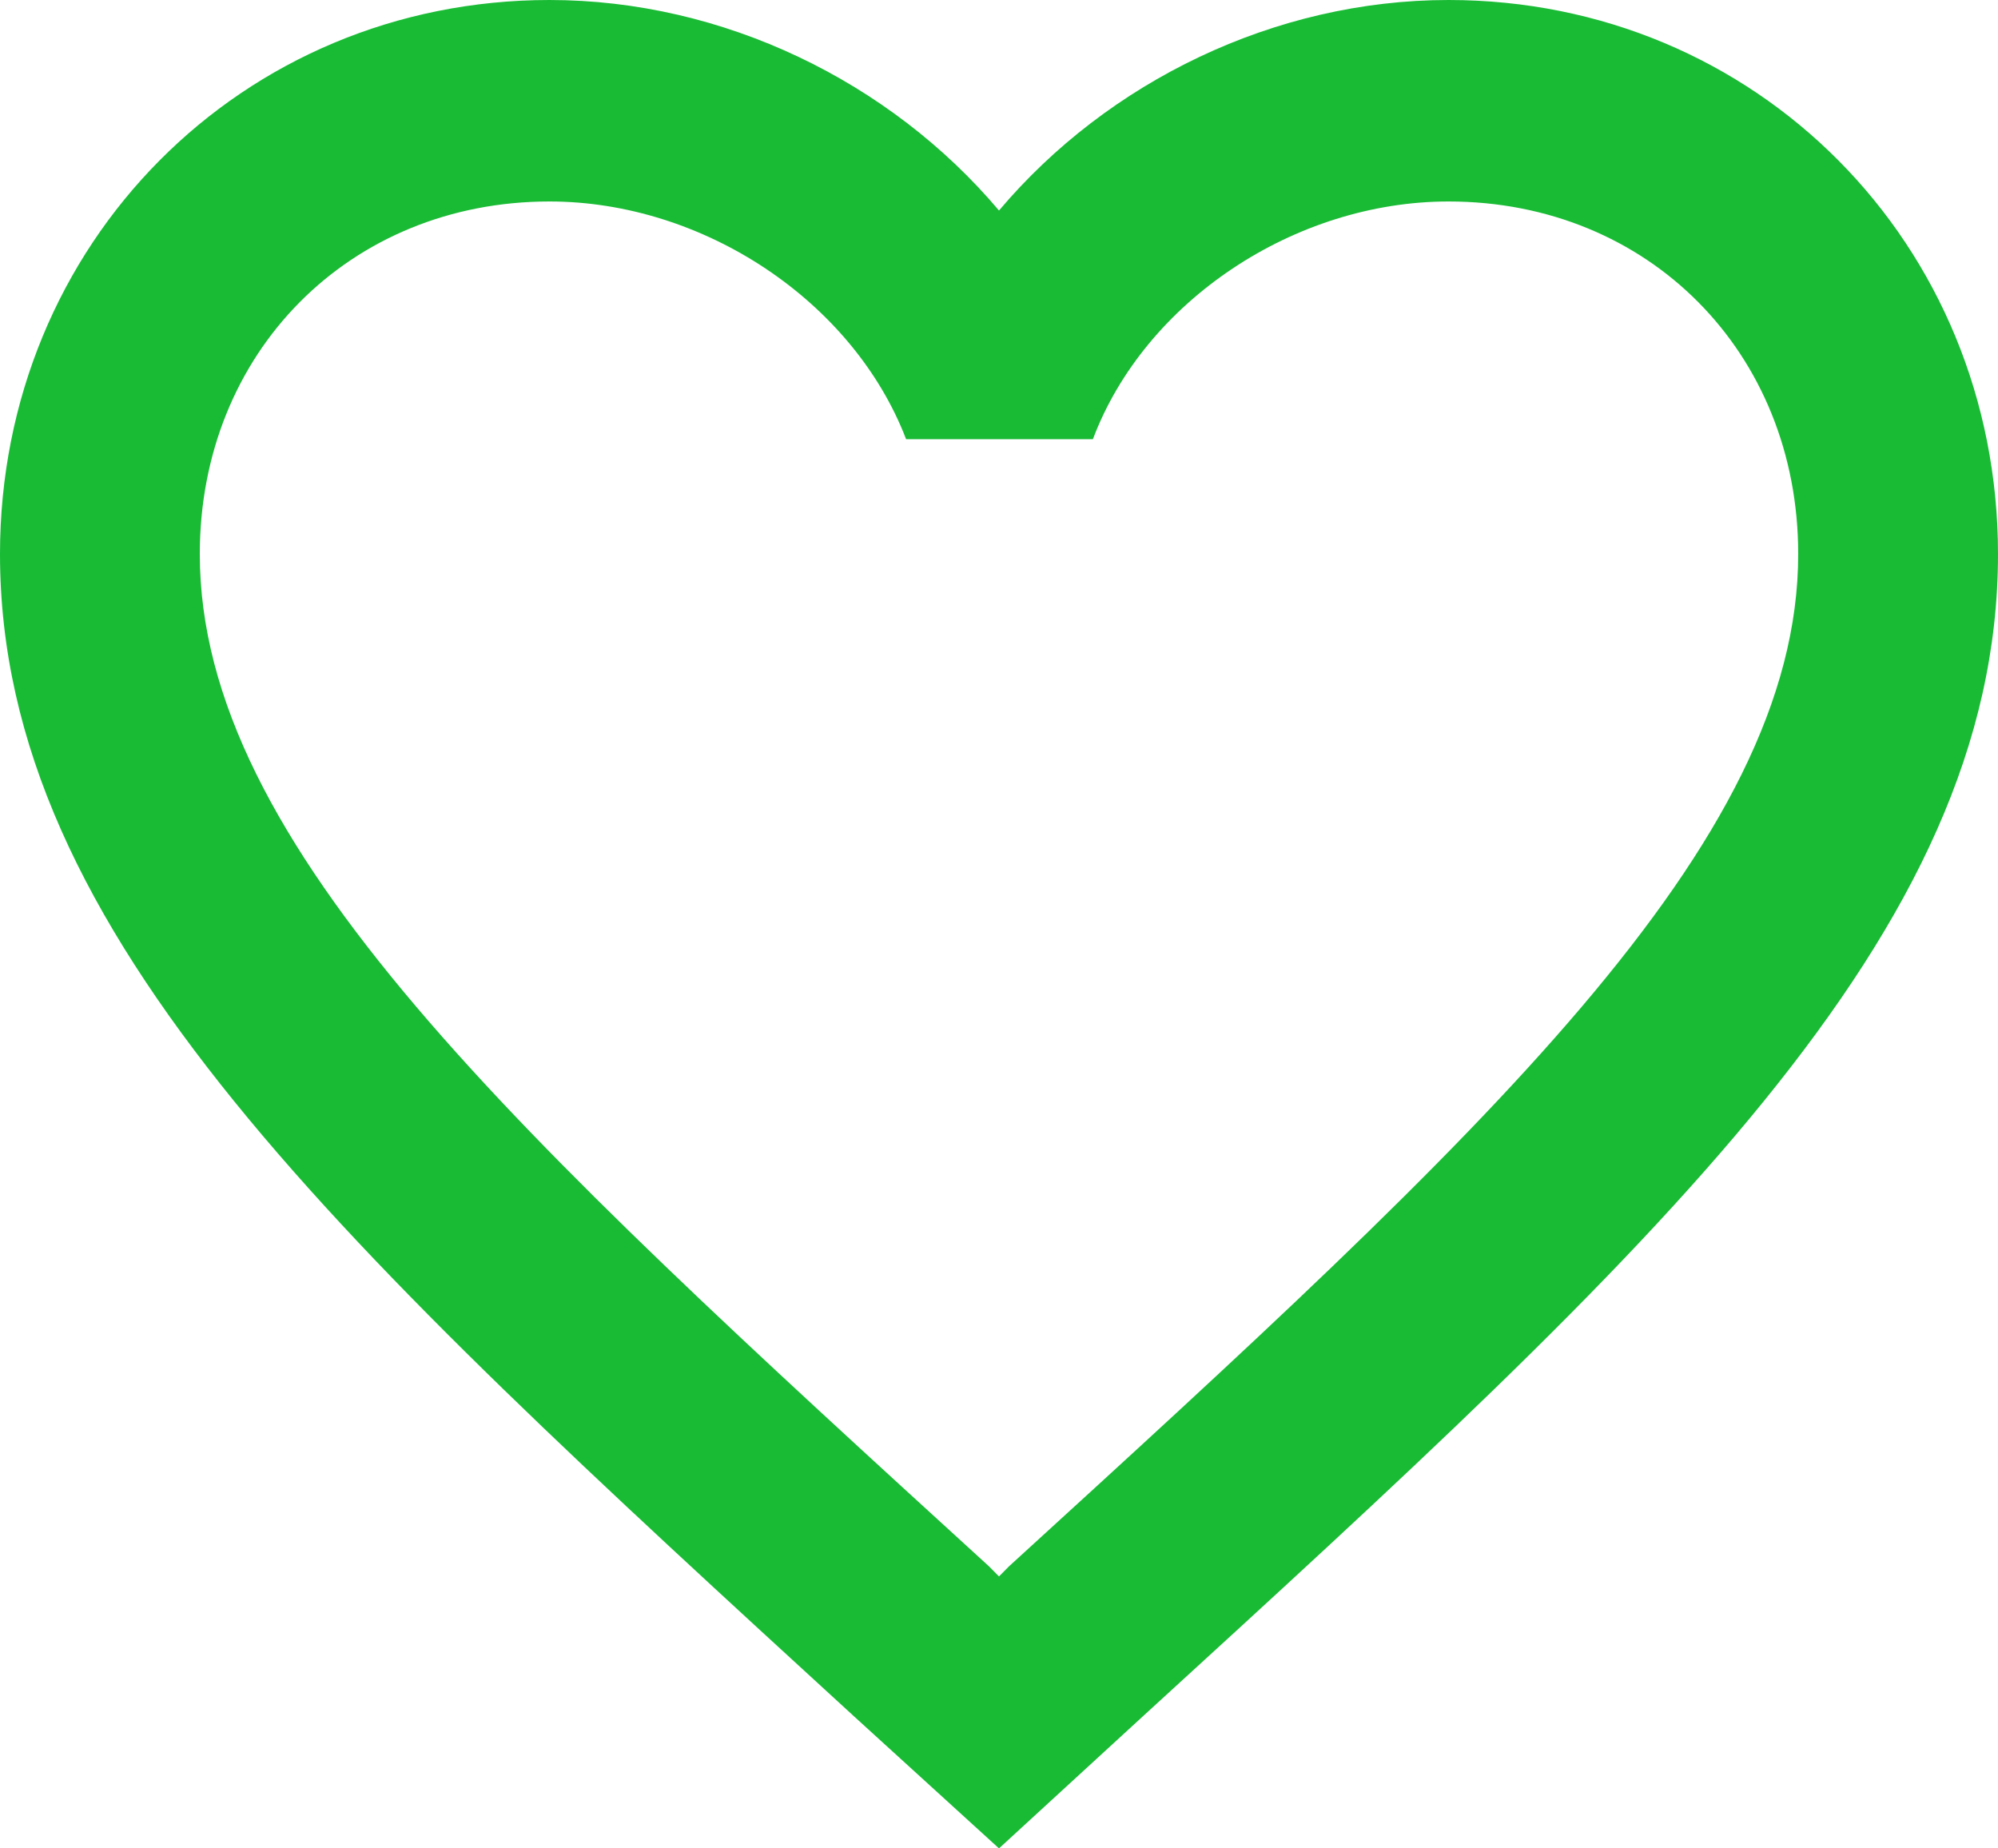 <svg width="40" height="37" viewBox="0 0 40 37" fill="none" xmlns="http://www.w3.org/2000/svg">
<path d="M29 0C25.52 0 22.18 1.633 20 4.214C17.82 1.633 14.48 0 11 0C4.84 0 0 4.88 0 11.09C0 18.712 6.8 24.922 17.1 34.359L20 37L22.9 34.338C33.2 24.922 40 18.712 40 11.09C40 4.88 35.16 0 29 0ZM20.2 31.354L20 31.556L19.8 31.354C10.28 22.664 4 16.917 4 11.09C4 7.057 7 4.033 11 4.033C14.08 4.033 17.08 6.029 18.14 8.791H21.88C22.92 6.029 25.92 4.033 29 4.033C33 4.033 36 7.057 36 11.09C36 16.917 29.72 22.664 20.2 31.354Z" fill="#19BB35"/>
</svg>
